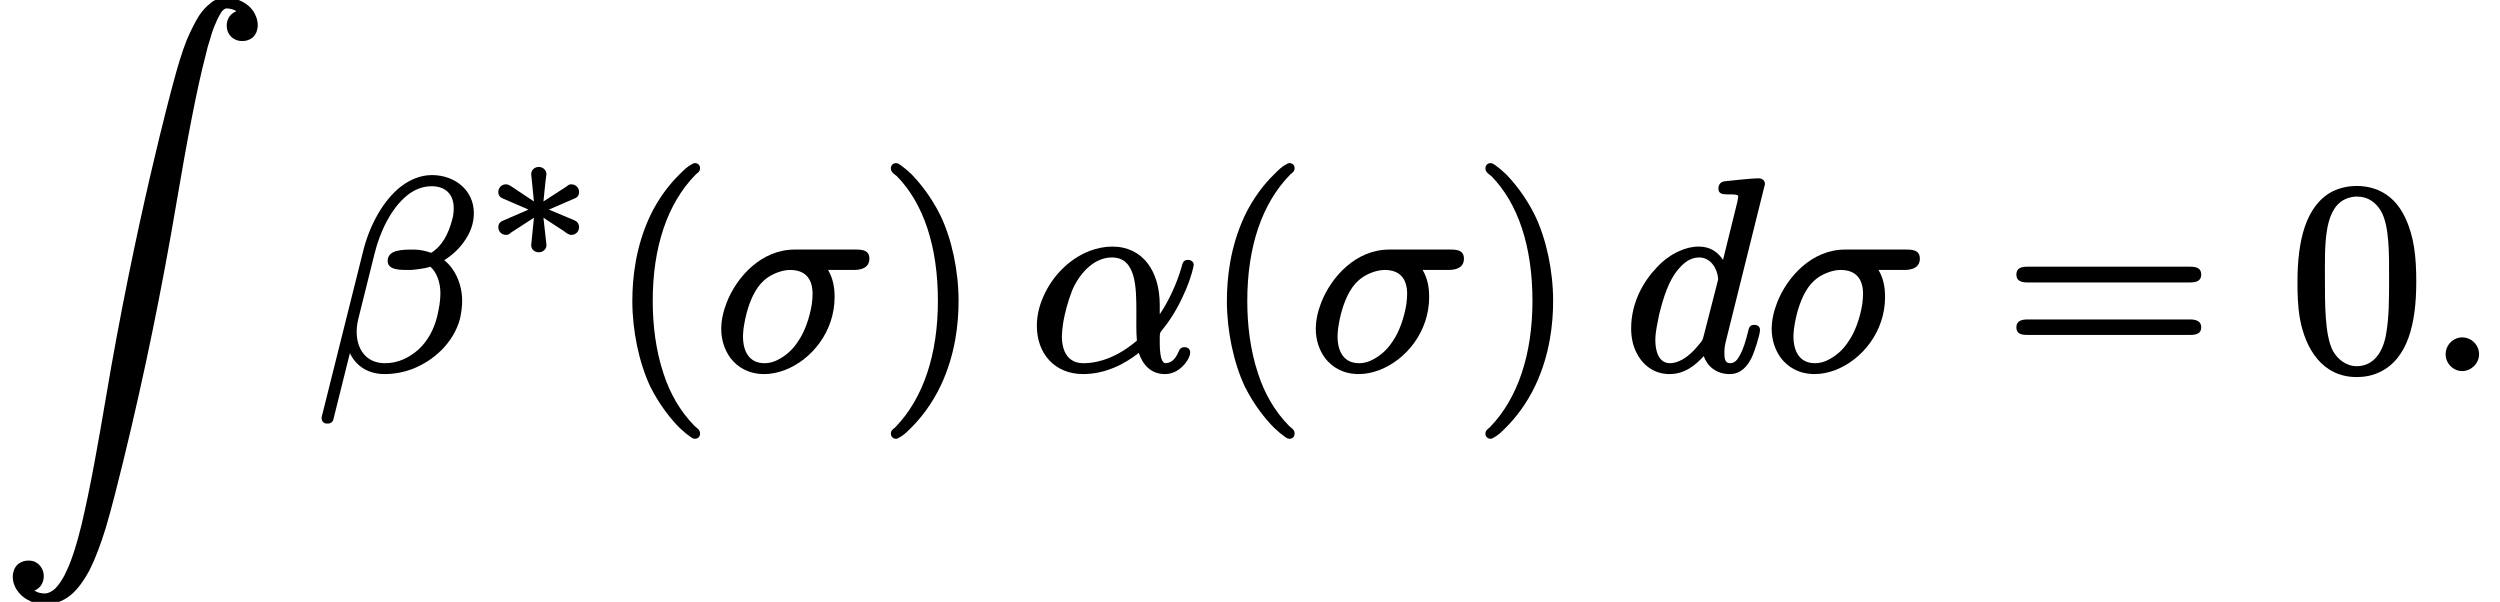 <?xml version='1.0' encoding='UTF-8'?>
<!-- This file was generated by dvisvgm 3.4 -->
<svg version='1.1' xmlns='http://www.w3.org/2000/svg' xmlns:xlink='http://www.w3.org/1999/xlink' width='91.96pt' height='22.14pt' viewBox='1.66 -13.56 91.96 22.14'>
<defs>
<path id='g38-40' d='M3.2-7.56C3.16-7.56 3.14-7.55 3.11-7.53C2.93-7.44 2.82-7.33 2.63-7.14C2.29-6.81 1.86-6.28 1.53-5.57C1.02-4.45 .9-3.34 .9-2.49C.9-1.38 1.15-.21 1.56 .66C1.9 1.34 2.32 1.86 2.64 2.18C2.79 2.32 2.91 2.42 3.01 2.49C3.07 2.53 3.12 2.58 3.2 2.58C3.31 2.58 3.39 2.51 3.39 2.39C3.39 2.39 3.39 2.39 3.39 2.38C3.39 2.25 3.28 2.19 3.19 2.11C2.65 1.56 2.28 .9 2.05 .19C1.75-.7 1.65-1.65 1.65-2.49C1.65-4.46 2.18-6.07 3.23-7.14C3.3-7.2 3.39-7.25 3.39-7.37S3.31-7.56 3.2-7.56Z'/>
<path id='g38-41' d='M.48-7.37C.48-7.37 .48-7.37 .48-7.36C.48-7.23 .6-7.16 .7-7.08C1.68-6.08 2.21-4.5 2.21-2.49C2.21-.54 1.68 1.09 .64 2.16C.57 2.22 .48 2.27 .48 2.39C.48 2.5 .56 2.58 .67 2.58C.71 2.58 .73 2.57 .76 2.55C.94 2.46 1.05 2.35 1.24 2.16C1.57 1.83 2 1.3 2.33 .59C2.85-.53 2.97-1.64 2.97-2.49C2.97-3.6 2.72-4.77 2.3-5.64C1.96-6.33 1.54-6.84 1.23-7.16C1.08-7.3 .96-7.4 .86-7.47C.8-7.51 .75-7.56 .67-7.56C.56-7.56 .48-7.48 .48-7.37Z'/>
<path id='g38-48' d='M3.67-3.31C3.67-2.56 3.67-1.88 3.56-1.27C3.45-.61 3.1-.09 2.48-.09C2.09-.09 1.77-.35 1.6-.66C1.3-1.24 1.31-2.43 1.31-3.31C1.31-4.48 1.26-5.78 1.99-6.2C2.19-6.31 2.38-6.33 2.48-6.33C2.91-6.33 3.18-6.11 3.37-5.8C3.69-5.25 3.67-4.18 3.67-3.31ZM4.67-3.19C4.67-4.13 4.59-4.86 4.26-5.56C4.03-6.04 3.71-6.38 3.26-6.57C2.96-6.69 2.69-6.72 2.49-6.72C2.21-6.72 1.91-6.67 1.61-6.53C.6-6.02 .3-4.7 .3-3.19C.3-2.77 .31-2.3 .39-1.84C.59-.74 1.21 .31 2.48 .31C2.73 .31 3.03 .27 3.32 .13C4.36-.36 4.67-1.66 4.67-3.19Z'/>
<path id='g38-61' d='M6.85-1.81H.9C.66-1.81 .47-1.76 .47-1.52S.65-1.24 .88-1.24H6.86C7.09-1.24 7.27-1.29 7.27-1.52S7.08-1.81 6.85-1.81ZM6.86-3.75H.88C.65-3.75 .47-3.7 .47-3.46S.66-3.17 .89-3.17H6.85C7.08-3.17 7.27-3.22 7.27-3.46S7.09-3.75 6.86-3.75Z'/>
<path id='g31-3' d='M3.24-2.67C3.15-2.67 3.12-2.64 3.06-2.59L2.21-2.04C2.25-2.37 2.27-2.71 2.32-3.04C2.32-3.04 2.32-3.05 2.32-3.05C2.32-3.19 2.19-3.31 2.04-3.31S1.76-3.2 1.76-3.05C1.76-3.05 1.76-3.04 1.76-3.04L1.86-2.04L1.02-2.6C.95-2.64 .91-2.67 .83-2.67C.67-2.67 .55-2.54 .55-2.39C.55-2.22 .66-2.17 .76-2.13L1.66-1.74L.76-1.35C.66-1.31 .55-1.26 .55-1.09C.55-.94 .67-.81 .83-.81C.92-.81 .96-.84 1.01-.89L1.86-1.44L1.76-.44C1.76-.44 1.76-.43 1.76-.43C1.76-.28 1.88-.17 2.04-.17S2.32-.29 2.32-.43C2.32-.44 2.32-.45 2.32-.45C2.29-.74 2.24-1.14 2.21-1.44L2.96-.95C3.01-.91 3.05-.88 3.09-.86C3.14-.83 3.17-.81 3.24-.81C3.24-.81 3.24-.81 3.24-.81C3.4-.81 3.52-.94 3.52-1.09C3.52-1.23 3.44-1.31 3.34-1.35L2.41-1.74L3.31-2.13C3.42-2.17 3.52-2.22 3.52-2.39C3.52-2.54 3.4-2.67 3.24-2.67Z'/>
<path id='g35-11' d='M4-1.03C3.53-.63 3.1-.42 2.74-.31C2.45-.22 2.21-.2 2.04-.2C1.47-.2 1.24-.62 1.24-1.2C1.24-1.31 1.26-1.46 1.28-1.63C1.34-2.04 1.48-2.53 1.62-2.88C1.87-3.47 2.4-4.09 3.08-4.09C3.97-4.09 3.98-2.99 3.98-2.1V-2.09C3.98-1.77 3.97-1.33 4-1.03ZM5.75-.79C5.63-.79 5.57-.72 5.54-.64C5.45-.43 5.32-.21 5.06-.2C4.82-.2 4.84-.89 4.84-1.13C4.84-1.3 4.85-1.33 4.92-1.41C5.35-1.93 5.62-2.48 5.8-2.9C6.03-3.45 6.09-3.79 6.09-3.82C6.09-3.92 6-4 5.88-4C5.7-4 5.68-3.88 5.64-3.73C5.48-3.16 5.17-2.48 4.84-2V-2.35C4.84-3.58 4.22-4.49 3.09-4.49C2.81-4.49 2.53-4.43 2.26-4.33C1.49-4.03 .87-3.38 .55-2.63C.4-2.29 .32-1.93 .32-1.57C.32-.56 .97 .2 2.02 .2C2.83 .2 3.54-.16 4.07-.58C4.21-.16 4.5 .2 5.03 .2C5.45 .2 5.75-.1 5.9-.38C5.93-.45 5.96-.51 5.96-.6C5.96-.72 5.87-.79 5.75-.79Z'/>
<path id='g35-12' d='M3.48-3.63C3.48-3.63 3.49-3.63 3.49-3.63C3.52-3.63 3.99-3.67 4.21-3.75C4.44-3.55 4.58-3.18 4.58-2.77C4.58-2.5 4.53-2.21 4.46-1.92C4.35-1.47 4.13-1.03 3.77-.7C3.46-.43 3.06-.2 2.54-.2C1.86-.2 1.5-.7 1.5-1.36C1.5-1.51 1.52-1.66 1.56-1.83L2.16-4.24C2.36-5.05 2.77-5.89 3.34-6.36C3.57-6.55 3.88-6.71 4.26-6.71C4.77-6.71 5.07-6.41 5.07-5.9C5.07-5.75 5.05-5.59 5-5.43C4.87-4.97 4.66-4.52 4.24-4.26C4.04-4.33 3.83-4.38 3.59-4.38C3.59-4.38 3.59-4.38 3.58-4.38C3.16-4.38 2.64-4.37 2.64-3.96C2.64-3.61 3.13-3.63 3.48-3.63ZM4.72-3.99C5.03-4.18 5.3-4.44 5.49-4.73C5.67-5 5.81-5.32 5.81-5.72C5.81-6.58 5.09-7.12 4.27-7.12C3.86-7.12 3.47-6.96 3.13-6.7C2.47-6.19 1.97-5.26 1.74-4.33L.21 1.79C.21 1.8 .21 1.8 .21 1.81C.21 1.93 .28 2.02 .4 2.02H.45C.54 2.02 .62 1.96 .64 1.88L1.25-.57C1.46-.13 1.88 .2 2.53 .2C2.86 .2 3.2 .14 3.53 .02C4.34-.29 5.06-.95 5.3-1.83C5.3-1.83 5.3-1.83 5.3-1.83C5.35-2.06 5.38-2.28 5.38-2.49C5.38-3.12 5.11-3.68 4.72-3.99Z'/>
<path id='g35-27' d='M3.65-2.75C3.65-2.64 3.64-2.51 3.62-2.36C3.54-1.87 3.36-1.35 3.12-1.01C2.92-.69 2.66-.48 2.42-.35C2.26-.26 2.09-.2 1.88-.2C1.33-.2 1.09-.62 1.09-1.19C1.09-1.26 1.1-1.35 1.11-1.47C1.18-1.97 1.32-2.46 1.54-2.84C1.66-3.05 1.8-3.2 1.94-3.31C2.16-3.48 2.52-3.63 2.82-3.63C3.39-3.63 3.65-3.3 3.65-2.75ZM5.27-4.38H2.99C1.77-4.38 .86-3.38 .49-2.43C.36-2.1 .29-1.77 .29-1.46C.29-1.06 .41-.69 .63-.39C.89-.05 1.3 .2 1.87 .2C2.12 .2 2.36 .15 2.61 .06C3.62-.32 4.46-1.37 4.46-2.63C4.46-3 4.4-3.32 4.22-3.63H5.17C5.48-3.63 5.74-3.73 5.74-4.05C5.74-4.32 5.54-4.38 5.27-4.38Z'/>
<path id='g35-58' d='M1.38-1.15C1.06-1.15 .77-.88 .77-.53S1.06 .09 1.38 .09S2-.18 2-.53S1.71-1.15 1.38-1.15Z'/>
<path id='g35-100' d='M1.2-1.05C1.2-1.36 1.28-1.67 1.34-1.99C1.5-2.63 1.69-3.24 2.04-3.65C2.22-3.86 2.46-4.09 2.81-4.09C3.23-4.09 3.48-3.69 3.51-3.31C3.51-3.26 3.49-3.21 3.48-3.16L2.98-1.21C2.93-1.01 2.92-1.03 2.8-.88C2.37-.34 1.98-.2 1.74-.2C1.33-.2 1.2-.63 1.2-1.05ZM4.84-1.61C4.67-1.61 4.64-1.5 4.61-1.36C4.53-1.04 4.44-.71 4.29-.46C4.22-.33 4.12-.2 3.95-.2C3.76-.2 3.74-.38 3.74-.57C3.74-.78 3.76-.86 3.8-1.03L5.23-6.78C5.23-6.79 5.23-6.79 5.23-6.8C5.23-6.92 5.13-7 5.01-7C4.69-7 3.94-6.91 3.74-6.89C3.6-6.87 3.52-6.77 3.52-6.62C3.52-6.44 3.66-6.41 3.84-6.41C3.84-6.41 3.85-6.41 3.85-6.41C3.98-6.41 4.25-6.42 4.25-6.34L4.22-6.15L3.69-4C3.51-4.27 3.24-4.49 2.8-4.49C2.55-4.49 2.31-4.43 2.07-4.32C1.78-4.19 1.5-3.99 1.26-3.73C.76-3.21 .31-2.43 .31-1.48C.31-1.16 .37-.87 .49-.62C.7-.17 1.12 .2 1.72 .2C2.28 .2 2.67-.12 2.98-.46C3.11-.09 3.44 .2 3.93 .2C4.36 .2 4.59-.1 4.74-.4C4.84-.6 5.05-1.25 5.05-1.42C5.05-1.55 4.96-1.61 4.84-1.61Z'/>
<path id='g29-90' d='M8.7 .41C8.64 .43 8.58 .47 8.53 .51C8.4 .62 8.34 .78 8.34 .94C8.34 1.16 8.44 1.31 8.56 1.4C8.61 1.43 8.66 1.46 8.71 1.48C8.77 1.5 8.84 1.51 8.91 1.51S9.05 1.5 9.11 1.48S9.22 1.43 9.27 1.4C9.33 1.35 9.39 1.28 9.43 1.19C9.46 1.11 9.48 1.03 9.48 .93C9.48 .73 9.41 .55 9.31 .4C9.21 .26 9.08 .15 8.93 .07C8.75-.03 8.53-.09 8.31-.09C8.19-.09 8.08-.07 7.97-.02C7.89 .01 7.8 .06 7.73 .13C7.58 .24 7.45 .39 7.32 .58C7.17 .82 7.02 1.12 6.87 1.47C6.69 1.92 6.53 2.46 6.36 3.1C6.33 3.21 4.97 8.21 3.88 14.72C3.62 16.25 3.33 17.91 3 19.3C2.94 19.53 2.86 19.86 2.75 20.21C2.66 20.49 2.56 20.78 2.43 21.04C2.37 21.18 2.29 21.31 2.21 21.43C2.15 21.52 2.08 21.6 2.02 21.66C1.89 21.77 1.77 21.83 1.64 21.83C1.5 21.83 1.37 21.79 1.29 21.74C1.28 21.74 1.27 21.74 1.26 21.73C1.35 21.69 1.43 21.63 1.49 21.56C1.57 21.45 1.61 21.33 1.61 21.2C1.61 20.98 1.51 20.83 1.39 20.73C1.34 20.7 1.3 20.67 1.25 20.65C1.19 20.63 1.12 20.62 1.05 20.62S.91 20.63 .85 20.65S.74 20.7 .69 20.73C.62 20.78 .56 20.86 .52 20.95C.49 21.03 .47 21.11 .47 21.21C.47 21.4 .53 21.58 .64 21.73C.73 21.86 .86 21.98 1.01 22.06C1.2 22.17 1.42 22.23 1.66 22.23C2.11 22.23 2.44 22.04 2.69 21.81C2.92 21.59 3.12 21.3 3.3 20.96C3.52 20.52 3.71 20 3.89 19.42C4.11 18.68 4.32 17.83 4.54 16.94C5.31 13.79 5.96 10.61 6.5 7.41C6.86 5.29 7.23 3.3 7.57 2.01C7.57 2.01 7.57 2.01 7.57 2.01C7.6 1.86 7.66 1.64 7.74 1.4C7.79 1.21 7.86 1.01 7.94 .84C7.98 .74 8.02 .65 8.07 .57C8.1 .51 8.14 .45 8.17 .41C8.21 .37 8.24 .34 8.27 .33C8.29 .31 8.31 .31 8.33 .31C8.47 .31 8.6 .35 8.7 .41Z'/>
</defs>
<g id='page1816'>
<use x='1.66' y='-13.56' xlink:href='#g29-90'/>
<use x='13.28' y='0' xlink:href='#g35-12'/>
<use x='19.44' y='-4.11' xlink:href='#g31-3'/>
<use x='24.02' y='0' xlink:href='#g38-40'/>
<use x='27.9' y='0' xlink:href='#g35-27'/>
<use x='33.95' y='0' xlink:href='#g38-41'/>
<use x='39.48' y='0' xlink:href='#g35-11'/>
<use x='45.89' y='0' xlink:href='#g38-40'/>
<use x='49.77' y='0' xlink:href='#g35-27'/>
<use x='55.82' y='0' xlink:href='#g38-41'/>
<use x='61.35' y='0' xlink:href='#g35-100'/>
<use x='66.54' y='0' xlink:href='#g35-27'/>
<use x='75.36' y='0' xlink:href='#g38-61'/>
<use x='85.87' y='0' xlink:href='#g38-48'/>
<use x='90.85' y='0' xlink:href='#g35-58'/>
</g>
</svg>
